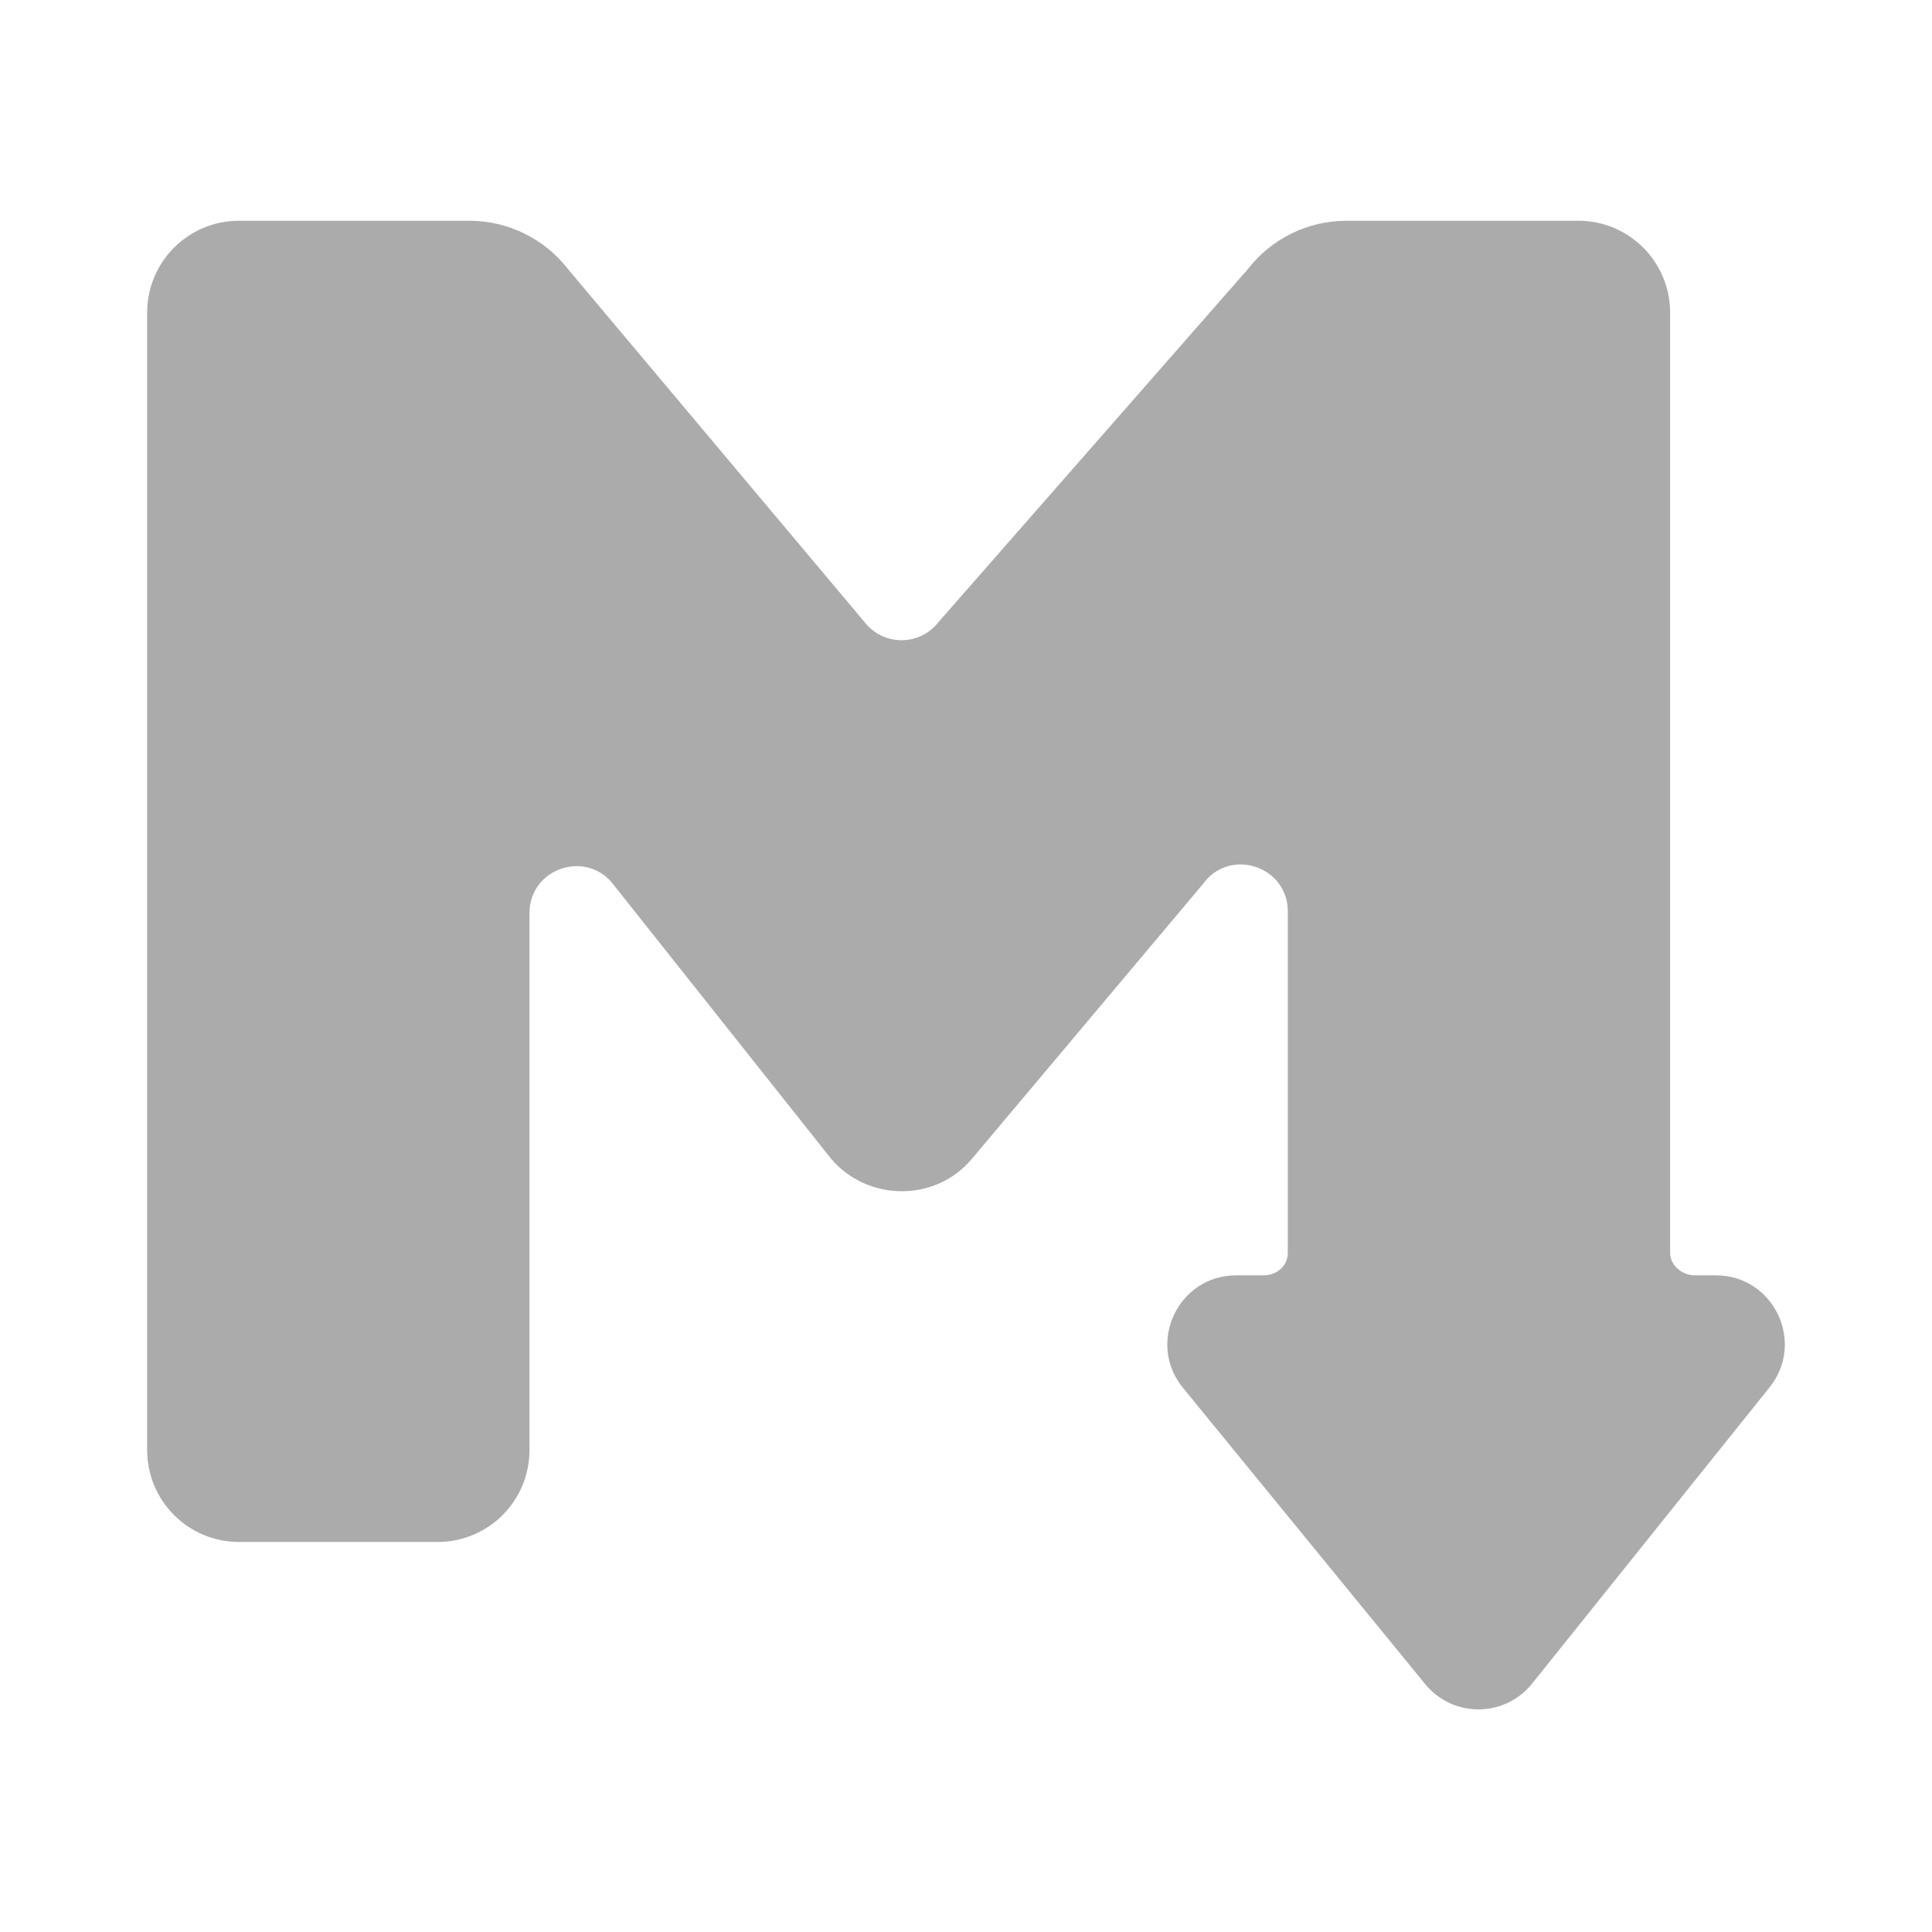 <svg viewBox="0 0 1024 1024"
  xmlns="http://www.w3.org/2000/svg">
  <path d="M440.571 614.26C459.932 636.89 495.775 637.291 515.08 614.26L637.631 468.491C651.758 448.963 682.564 458.98 682.564 483.101V664.046C682.564 670.825 676.869 675.956 669.664 675.956L655.231 675.956C624.279 675.956 607.396 712.116 627.249 735.887L755.62 892.908C770.292 910.476 797.311 910.343 811.812 892.634L937.666 735.614C957.182 711.78 940.24 675.956 909.457 675.956L898.107 675.956C891.75 675.956 885.198 670.825 885.198 664.046V165.683C885.198 138.796 863.424 117 836.566 117H713.666C693.223 117 673.925 126.466 661.381 142.646L497.432 329.702C487.492 342.525 468.16 342.525 458.219 329.703L301.06 142.642C288.516 126.464 269.22 117 248.778 117H126.632C99.773 117 78 138.796 78 165.683V768.588C78 795.474 99.773 817.27 126.632 817.27H232.002C258.861 817.27 280.634 795.474 280.634 768.588V484.011C280.634 459.886 311.447 449.872 325.571 469.408L440.571 614.26Z" fill="#888888" fill-opacity="0.7"/>
</svg>
